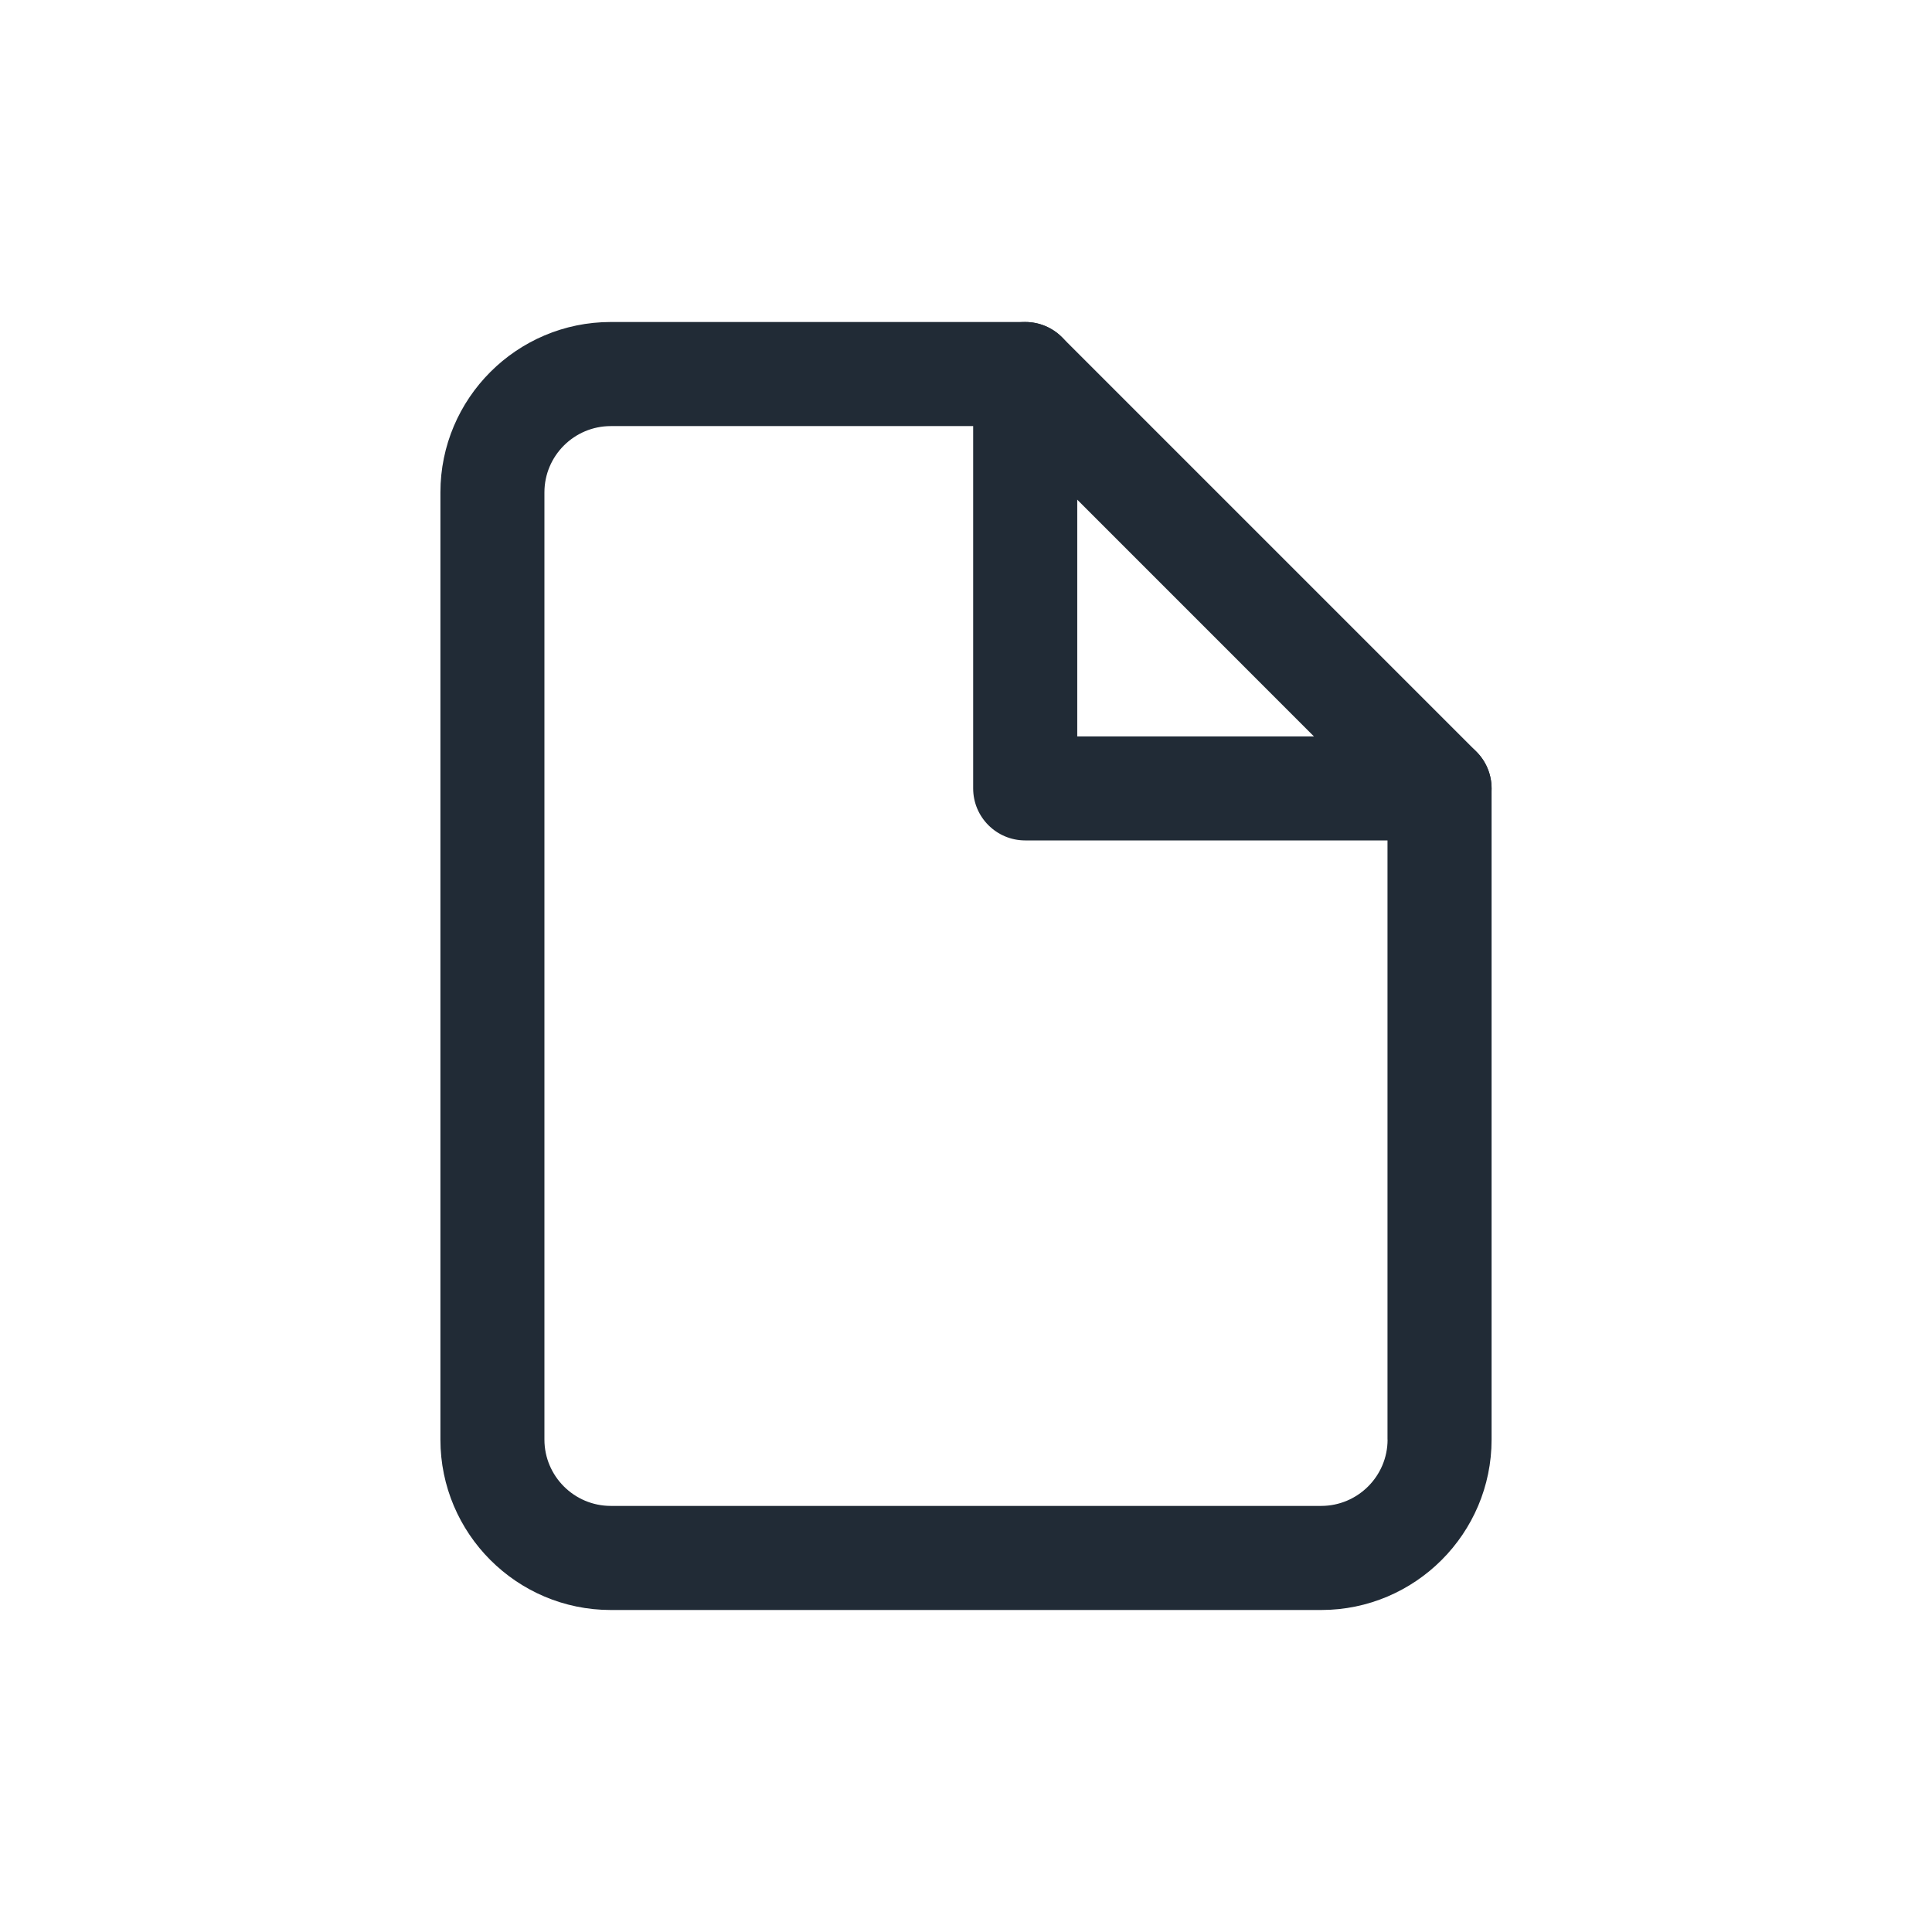 <svg width="24" height="24" viewBox="0 0 24 24" fill="none" xmlns="http://www.w3.org/2000/svg">
<rect width="24" height="24" fill="white"/>
<path d="M18.34 9.337L13.192 4.189C13.071 4.068 12.907 4 12.735 4H7.588C6.42 4 5.471 4.95 5.471 6.117V17.883C5.471 19.05 6.42 20 7.588 20H16.412C17.579 20 18.529 19.05 18.529 17.883V9.794C18.529 9.622 18.461 9.458 18.34 9.337ZM17.237 17.883C17.237 18.337 16.867 18.707 16.412 18.707H7.588C7.133 18.707 6.763 18.337 6.763 17.883V6.117C6.763 5.662 7.133 5.293 7.588 5.293H12.468L17.236 10.062V17.883H17.237Z" fill="#212B36"/>
<path d="M17.883 9.148H13.382V4.646C13.382 4.289 13.092 4 12.735 4C12.379 4 12.089 4.289 12.089 4.646V9.794C12.089 10.151 12.379 10.44 12.735 10.44H17.883C18.24 10.44 18.529 10.151 18.529 9.794C18.529 9.437 18.24 9.148 17.883 9.148Z" fill="#212B36"/>
</svg>
